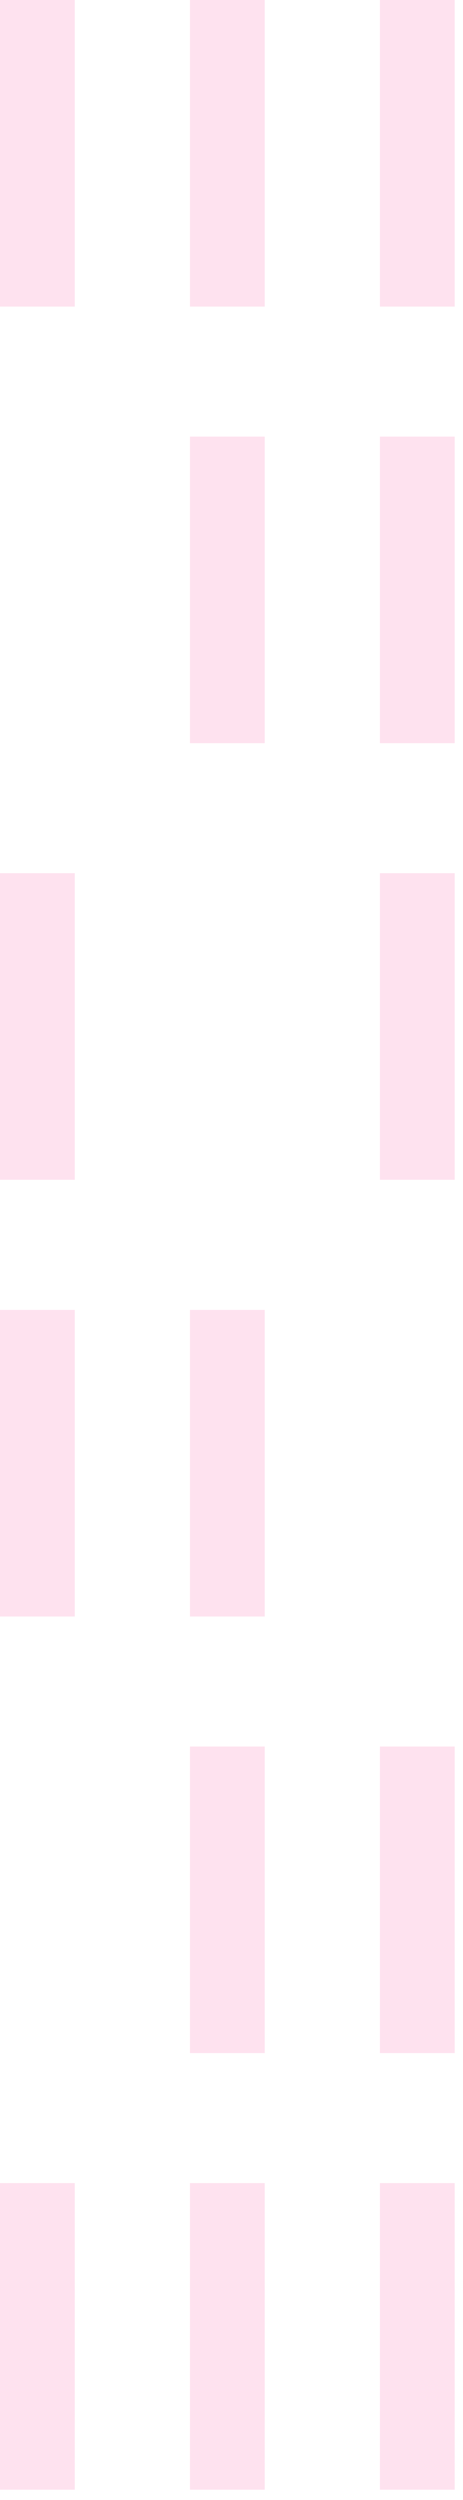 <svg width="33" height="178" viewBox="0 0 33 178" fill="none" xmlns="http://www.w3.org/2000/svg">
    <path d="M27.077 177.268H32.407V155.438H27.077L27.077 177.268Z" fill="#f73d93" fill-opacity="0.15"/>
    <path d="M13.538 177.268H18.868L18.868 155.438H13.538L13.538 177.268Z" fill="#f73d93" fill-opacity="0.15"/>
    <path d="M0 177.268H5.33L5.33 155.438H0L0 177.268Z" fill="#f73d93" fill-opacity="0.15"/>
    <path d="M27.077 146.182H32.407V124.352H27.077L27.077 146.182Z" fill="#f73d93" fill-opacity="0.15"/>
    <path d="M13.538 146.182H18.868L18.868 124.352H13.538L13.538 146.182Z" fill="#f73d93" fill-opacity="0.15"/>
    <path d="M13.538 115.097H18.868L18.868 93.267H13.538L13.538 115.097Z" fill="#f73d93" fill-opacity="0.15"/>
    <path d="M0 115.097H5.33L5.33 93.267H0L0 115.097Z" fill="#f73d93" fill-opacity="0.15"/>
    <path d="M27.077 84.001H32.407V62.171H27.077L27.077 84.001Z" fill="#f73d93" fill-opacity="0.15"/>
    <path d="M0 84.001H5.33L5.33 62.171H0L0 84.001Z" fill="#f73d93" fill-opacity="0.15"/>
    <path d="M27.077 52.916H32.407V31.086H27.077L27.077 52.916Z" fill="#f73d93" fill-opacity="0.15"/>
    <path d="M13.538 52.916H18.868L18.868 31.086H13.538L13.538 52.916Z" fill="#f73d93" fill-opacity="0.15"/>
    <path d="M27.077 21.83H32.407V1.90735e-06H27.077L27.077 21.83Z" fill="#f73d93" fill-opacity="0.15"/>
    <path d="M13.538 21.83H18.868L18.868 1.90735e-06H13.538L13.538 21.83Z" fill="#f73d93" fill-opacity="0.15"/>
    <path d="M0 21.83H5.33L5.33 1.90735e-06H0L0 21.83Z" fill="#f73d93" fill-opacity="0.15"/>
</svg>
